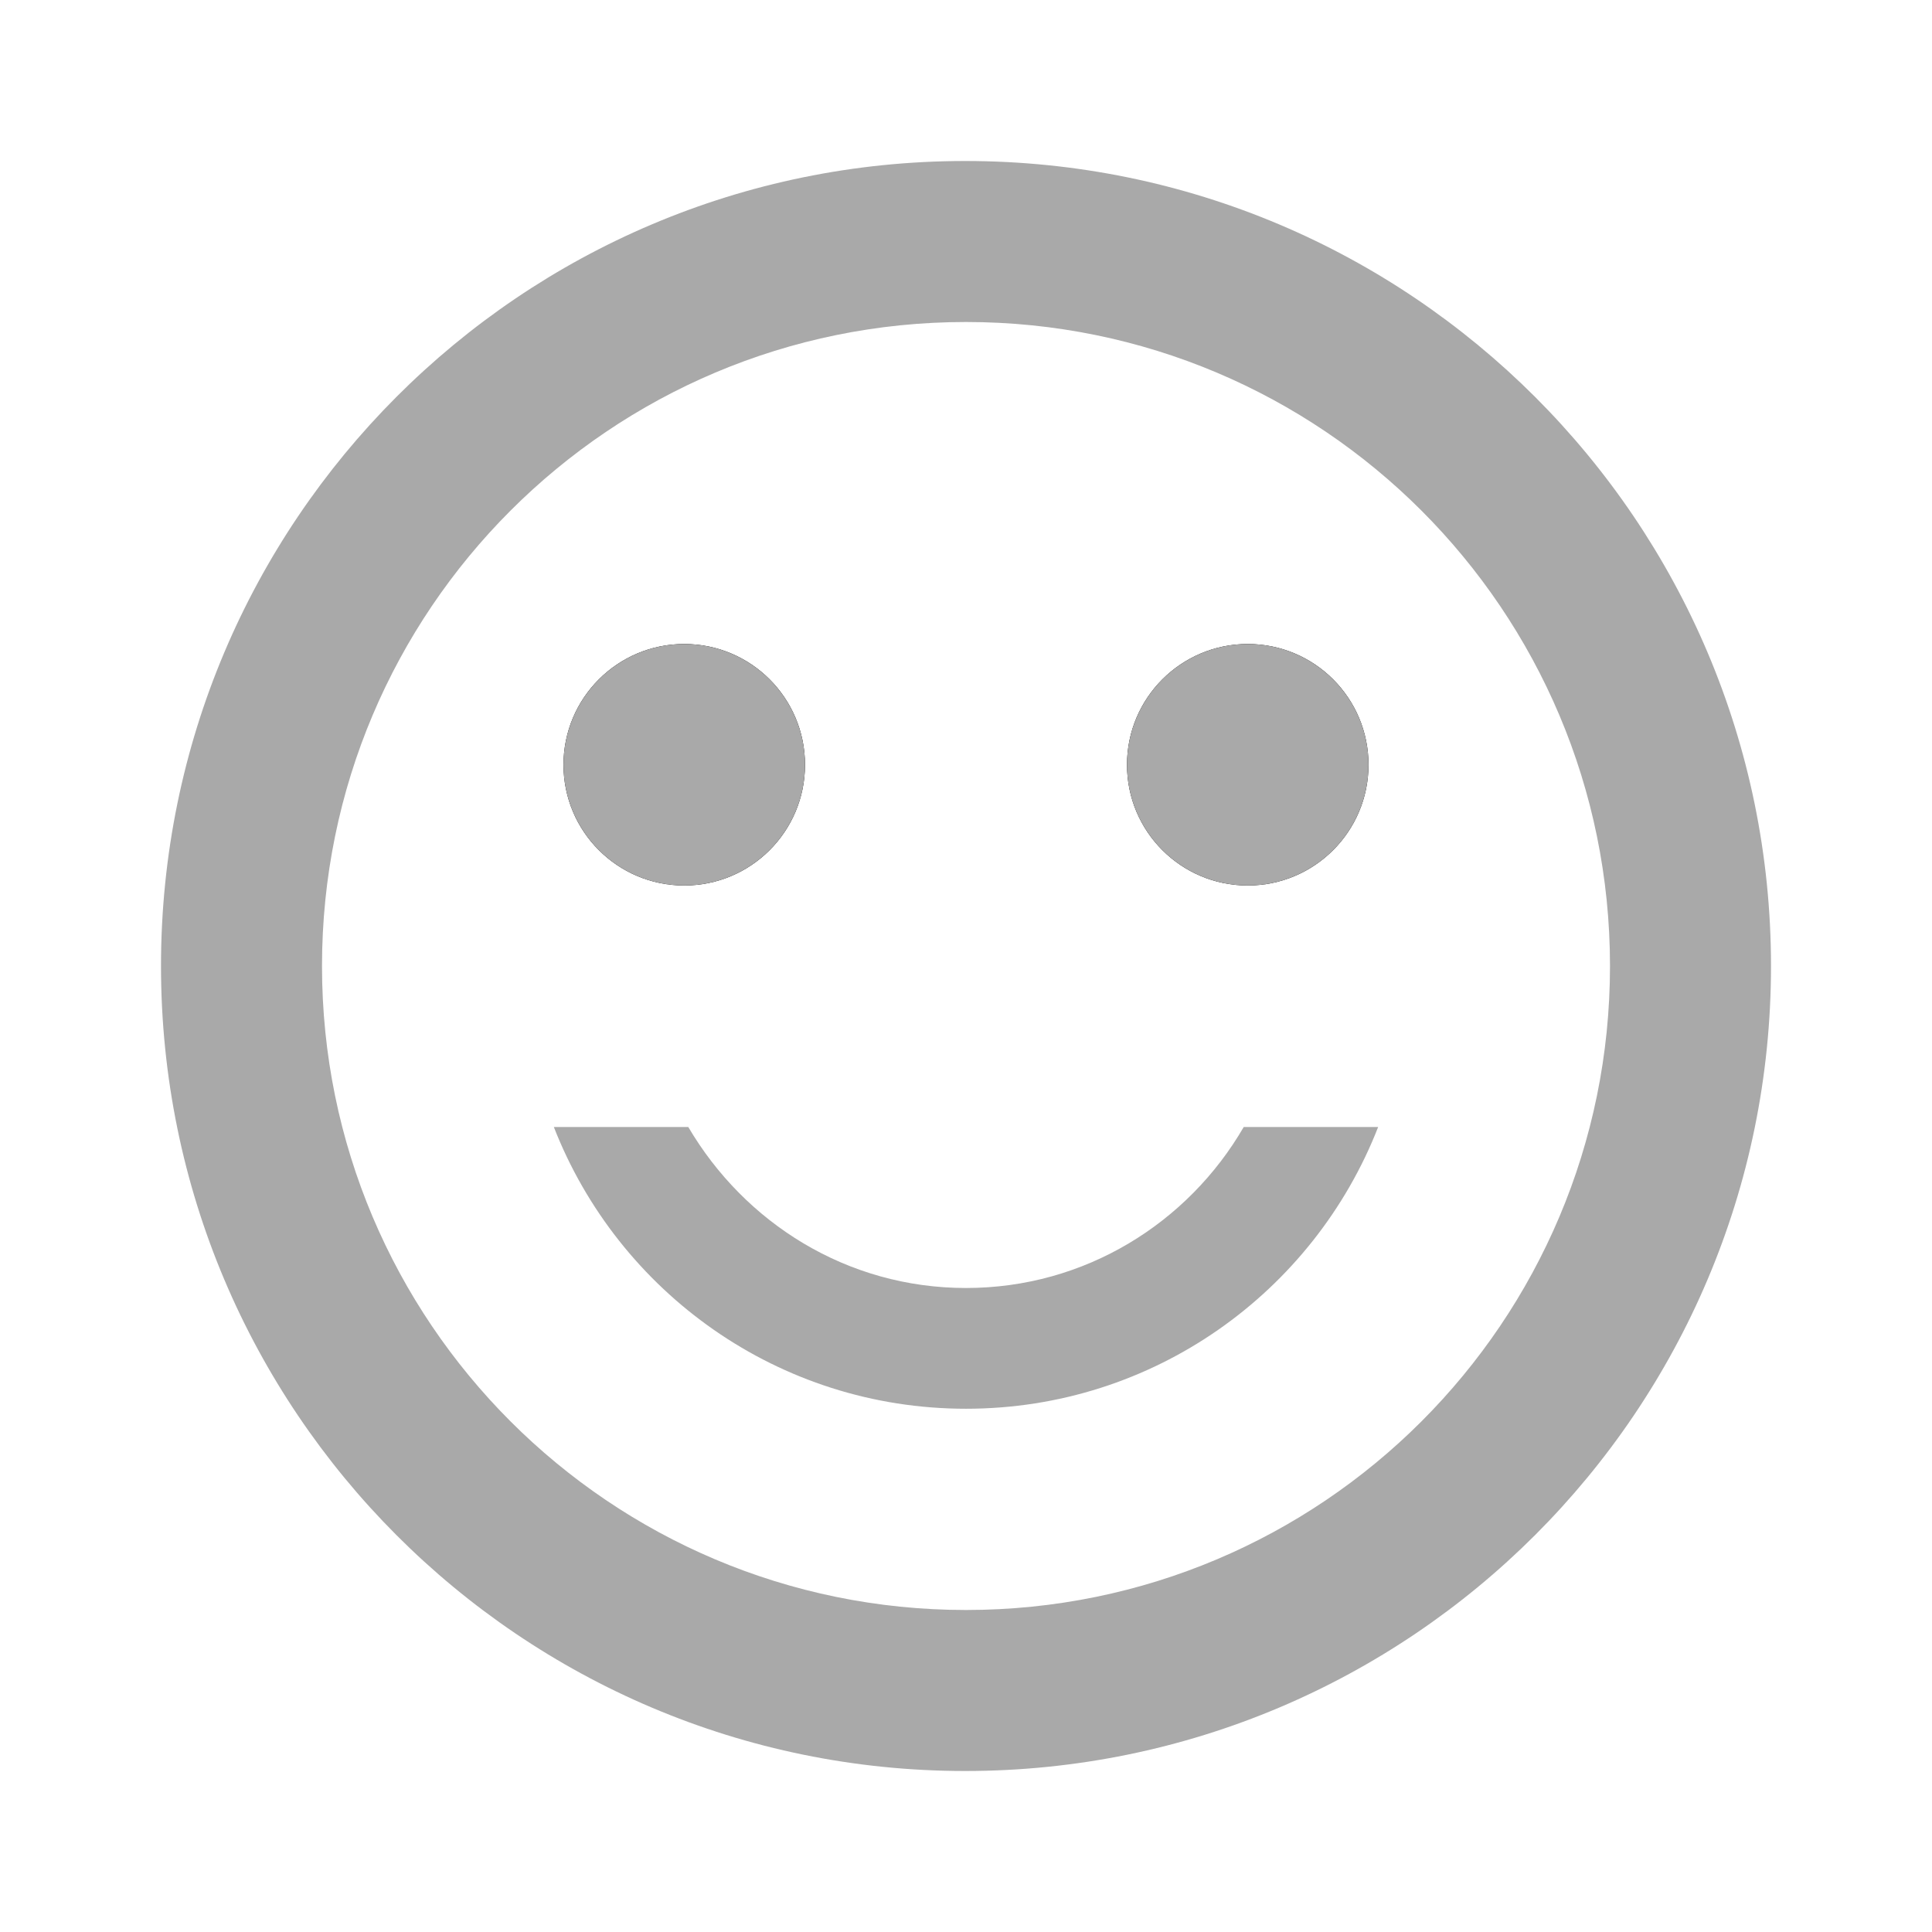 <svg xmlns="http://www.w3.org/2000/svg" width="24" height="24" viewBox="0 0 24 24"><path fill="none" d="M0 0h24v24H0V0z"/><circle cx="15.5" cy="9.5" r="1.5"/><circle cx="8.5" cy="9.5" r="1.5"/><path fill="none" d="M0 0h24v24H0V0z"/><circle fill="#a9a9a9" cx="15.5" cy="9.5" r="1.5"/><circle fill="#a9a9a9" cx="8.5" cy="9.5" r="1.5"/><path fill="#a9a9a9" d="M11.99 2C6.47 2 2 6.48 2 12s4.47 10 9.99 10C17.52 22 22 17.52 22 12S17.52 2 11.99 2zM12 20c-4.42 0-8-3.58-8-8s3.58-8 8-8 8 3.58 8 8-3.58 8-8 8zm0-2.5c2.33 0 4.32-1.45 5.12-3.5h-1.67c-.69 1.19-1.97 2-3.45 2s-2.75-.81-3.45-2H6.88c.8 2.05 2.79 3.5 5.12 3.5z"/></svg>